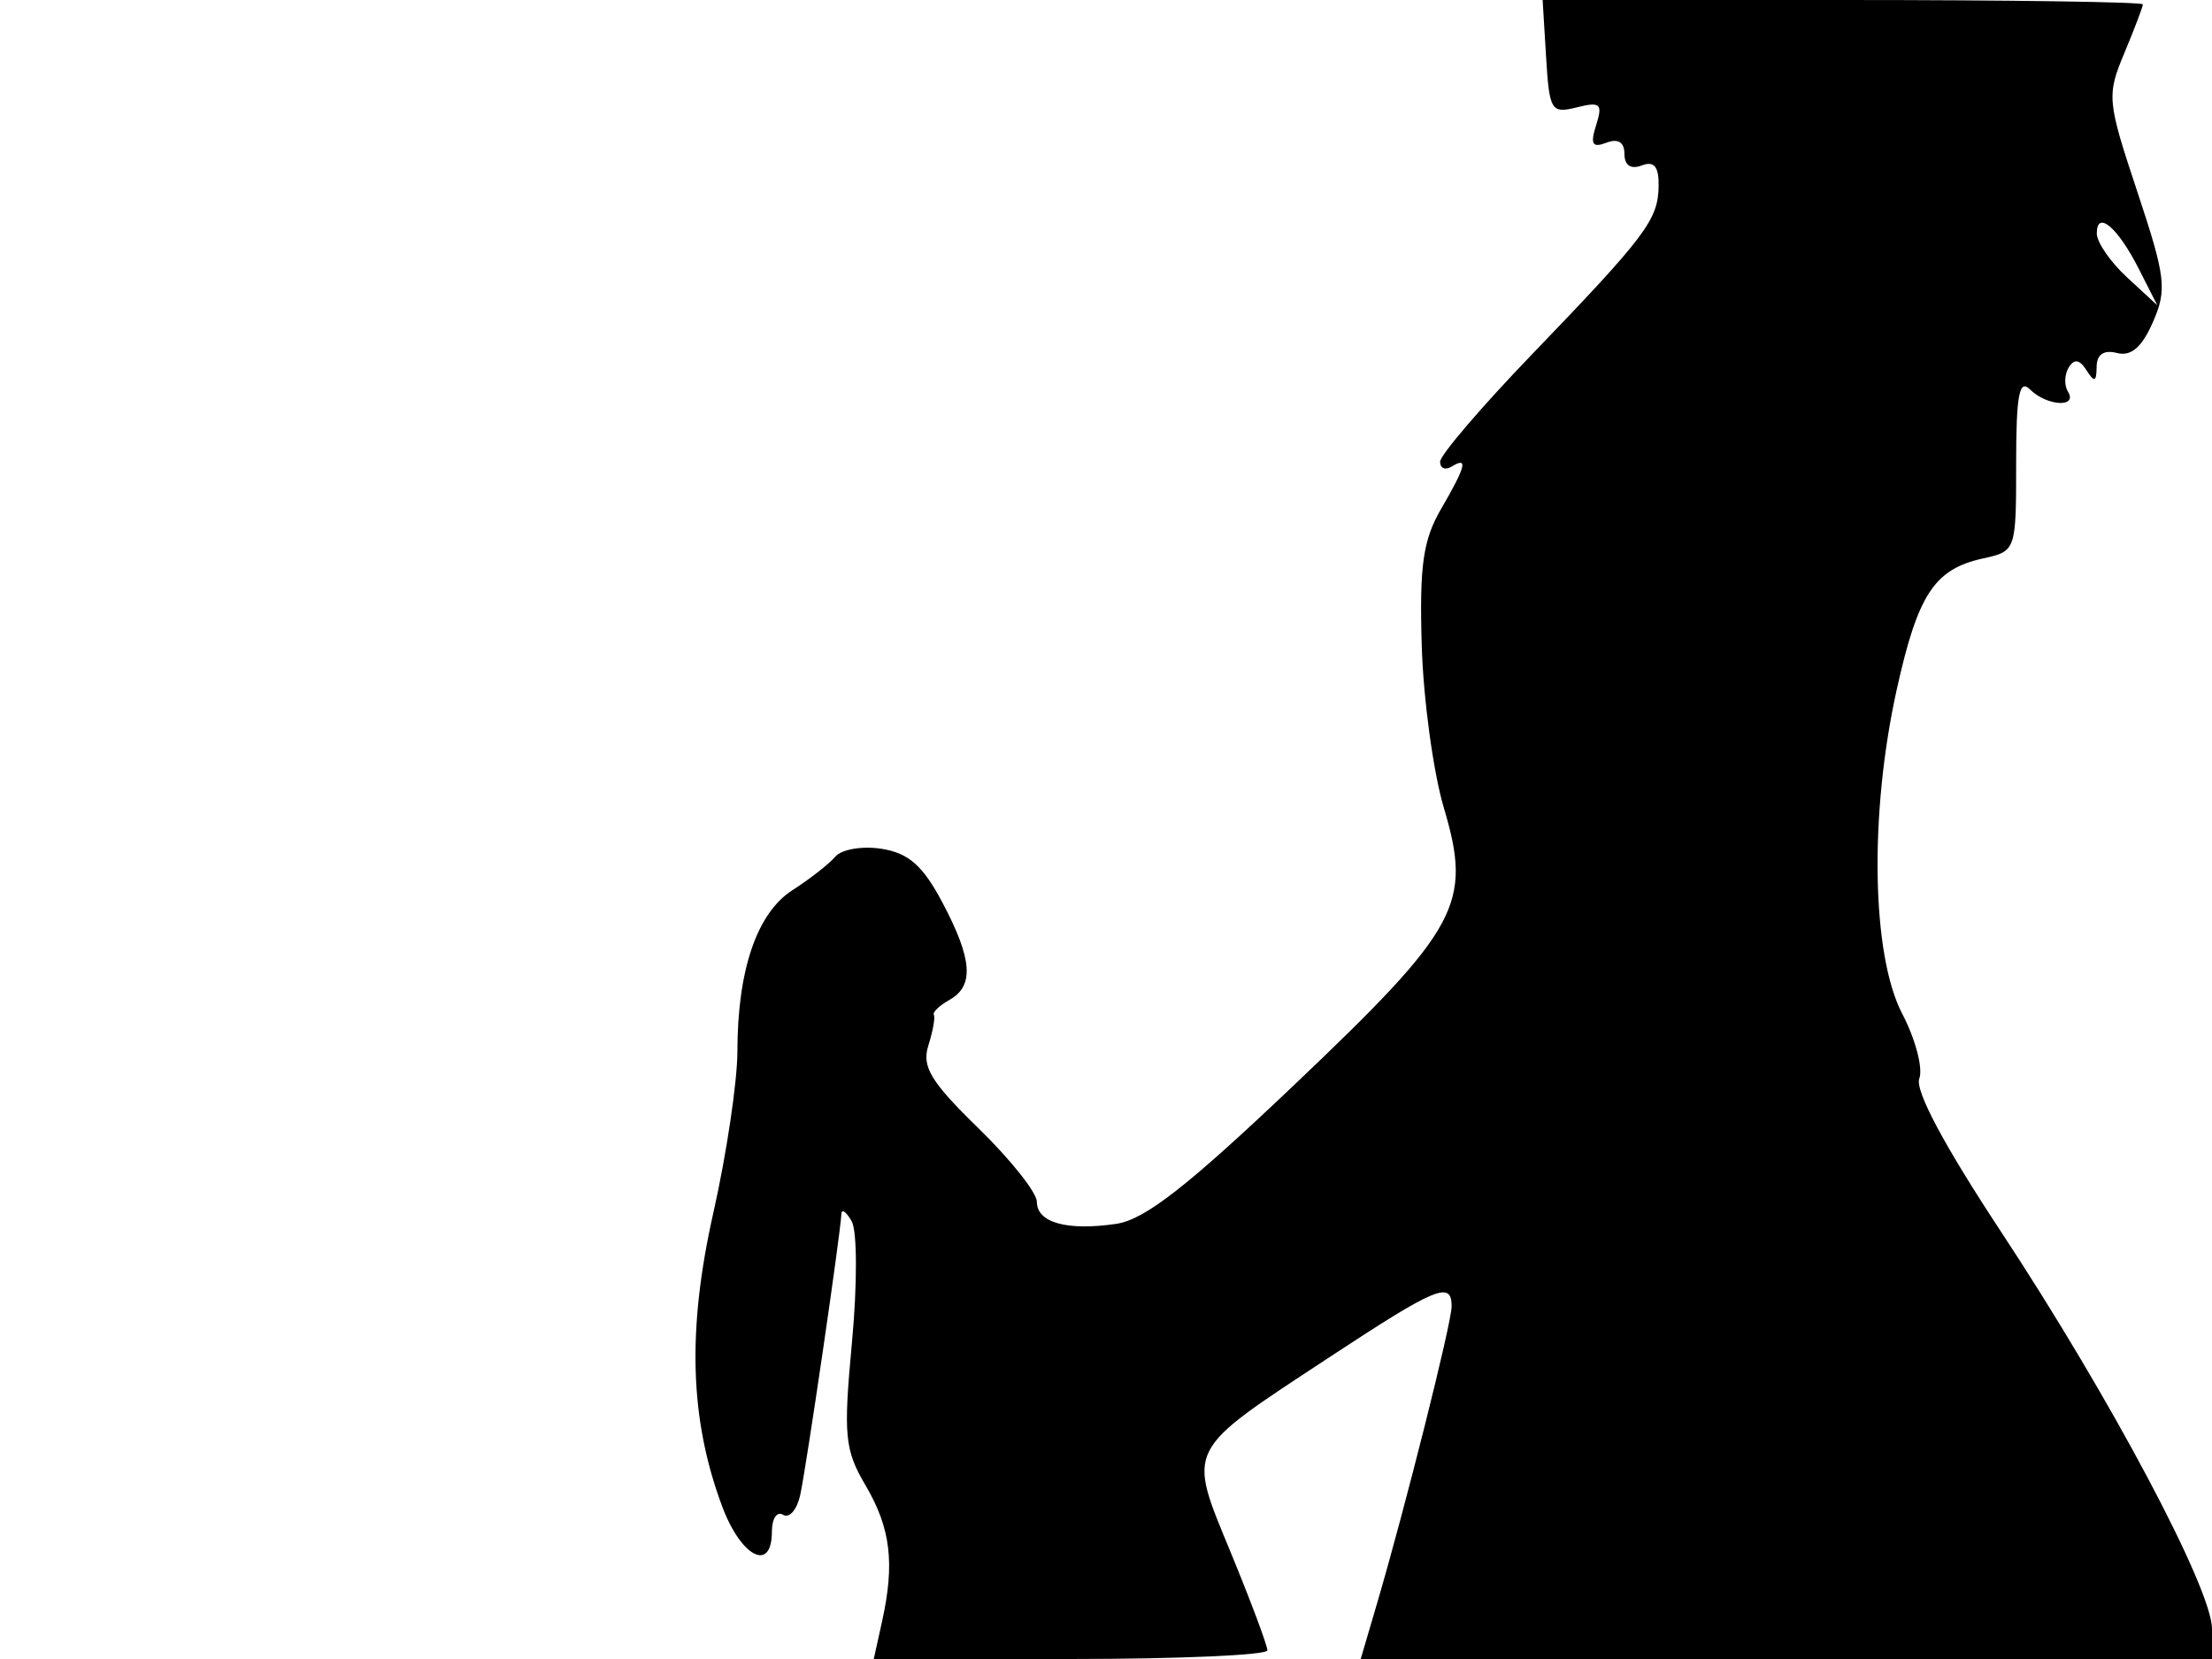 <svg xmlns="http://www.w3.org/2000/svg" width="192" height="144" viewBox="0 0 192 144" version="1.1">
	<path d="M 134.200 4.956 C 134.482 9.610, 134.644 9.876, 136.861 9.320 C 138.912 8.805, 139.133 9.006, 138.545 10.858 C 138.016 12.525, 138.209 12.857, 139.435 12.387 C 140.447 11.998, 141 12.343, 141 13.362 C 141 14.351, 141.558 14.723, 142.500 14.362 C 143.576 13.949, 143.991 14.452, 143.968 16.143 C 143.929 19.074, 142.875 20.475, 132.963 30.771 C 128.583 35.320, 125 39.509, 125 40.080 C 125 40.651, 125.450 40.840, 126 40.500 C 127.458 39.599, 127.239 40.475, 125.076 44.193 C 123.518 46.873, 123.201 49.112, 123.404 56 C 123.543 60.675, 124.406 67.026, 125.323 70.112 C 127.805 78.465, 126.692 80.526, 112.326 94.180 C 103.067 102.981, 99.369 105.866, 96.881 106.231 C 92.623 106.856, 90 106.127, 90 104.318 C 90 103.522, 87.720 100.649, 84.933 97.935 C 80.789 93.898, 79.996 92.589, 80.580 90.749 C 80.972 89.512, 81.187 88.315, 81.057 88.090 C 80.927 87.864, 81.536 87.279, 82.410 86.790 C 84.578 85.577, 84.411 83.265, 81.799 78.334 C 80.111 75.147, 78.875 74.052, 76.546 73.679 C 74.857 73.409, 73.054 73.712, 72.500 74.360 C 71.950 75.002, 70.285 76.305, 68.800 77.254 C 65.706 79.233, 64.014 84.176, 64.006 91.261 C 64.003 93.879, 63.064 100.179, 61.920 105.261 C 59.630 115.434, 59.863 123.203, 62.683 130.750 C 64.335 135.170, 67 136.522, 67 132.941 C 67 131.809, 67.437 131.152, 67.971 131.482 C 68.505 131.812, 69.172 131.051, 69.453 129.791 C 69.972 127.468, 72.975 106.973, 73.030 105.372 C 73.047 104.892, 73.450 105.175, 73.925 106 C 74.406 106.835, 74.418 111.491, 73.951 116.500 C 73.196 124.615, 73.312 125.837, 75.129 128.929 C 77.313 132.646, 77.681 135.686, 76.560 140.750 L 75.841 144 92.921 144 C 102.314 144, 110.004 143.662, 110.008 143.250 C 110.013 142.838, 108.589 139.034, 106.846 134.798 C 103.043 125.561, 102.767 126.112, 115.359 117.828 C 124.695 111.687, 126 111.143, 126 113.391 C 126 114.826, 121.970 130.870, 119.505 139.250 L 118.108 144 155.054 144 L 192 144 192 141.383 C 192 137.906, 183.167 121.286, 173.654 106.861 C 168.752 99.429, 166.200 94.642, 166.593 93.618 C 166.932 92.735, 166.262 90.196, 165.104 87.976 C 162.454 82.890, 162.247 70.649, 164.631 59.873 C 166.461 51.599, 167.903 49.400, 172.104 48.477 C 174.990 47.843, 175 47.814, 175 40.221 C 175 34.293, 175.267 32.867, 176.200 33.800 C 177.647 35.247, 180.373 35.413, 179.500 34 C 179.160 33.450, 179.190 32.502, 179.566 31.893 C 180.043 31.122, 180.510 31.197, 181.110 32.143 C 181.790 33.217, 181.973 33.154, 181.985 31.844 C 181.995 30.764, 182.609 30.345, 183.750 30.639 C 184.974 30.955, 185.912 30.150, 186.870 27.963 C 188.111 25.131, 187.983 24.060, 185.516 16.635 C 182.895 8.748, 182.852 8.289, 184.396 4.596 C 185.278 2.484, 186 0.586, 186 0.378 C 186 0.170, 174.277 0, 159.950 0 L 133.899 0 134.200 4.956 M 182 20.267 C 182 21.028, 183.182 22.742, 184.627 24.076 L 187.254 26.500 185.634 23.313 C 183.801 19.707, 182 18.198, 182 20.267" stroke="none" fill="black" fill-rule="evenodd"/>
</svg>